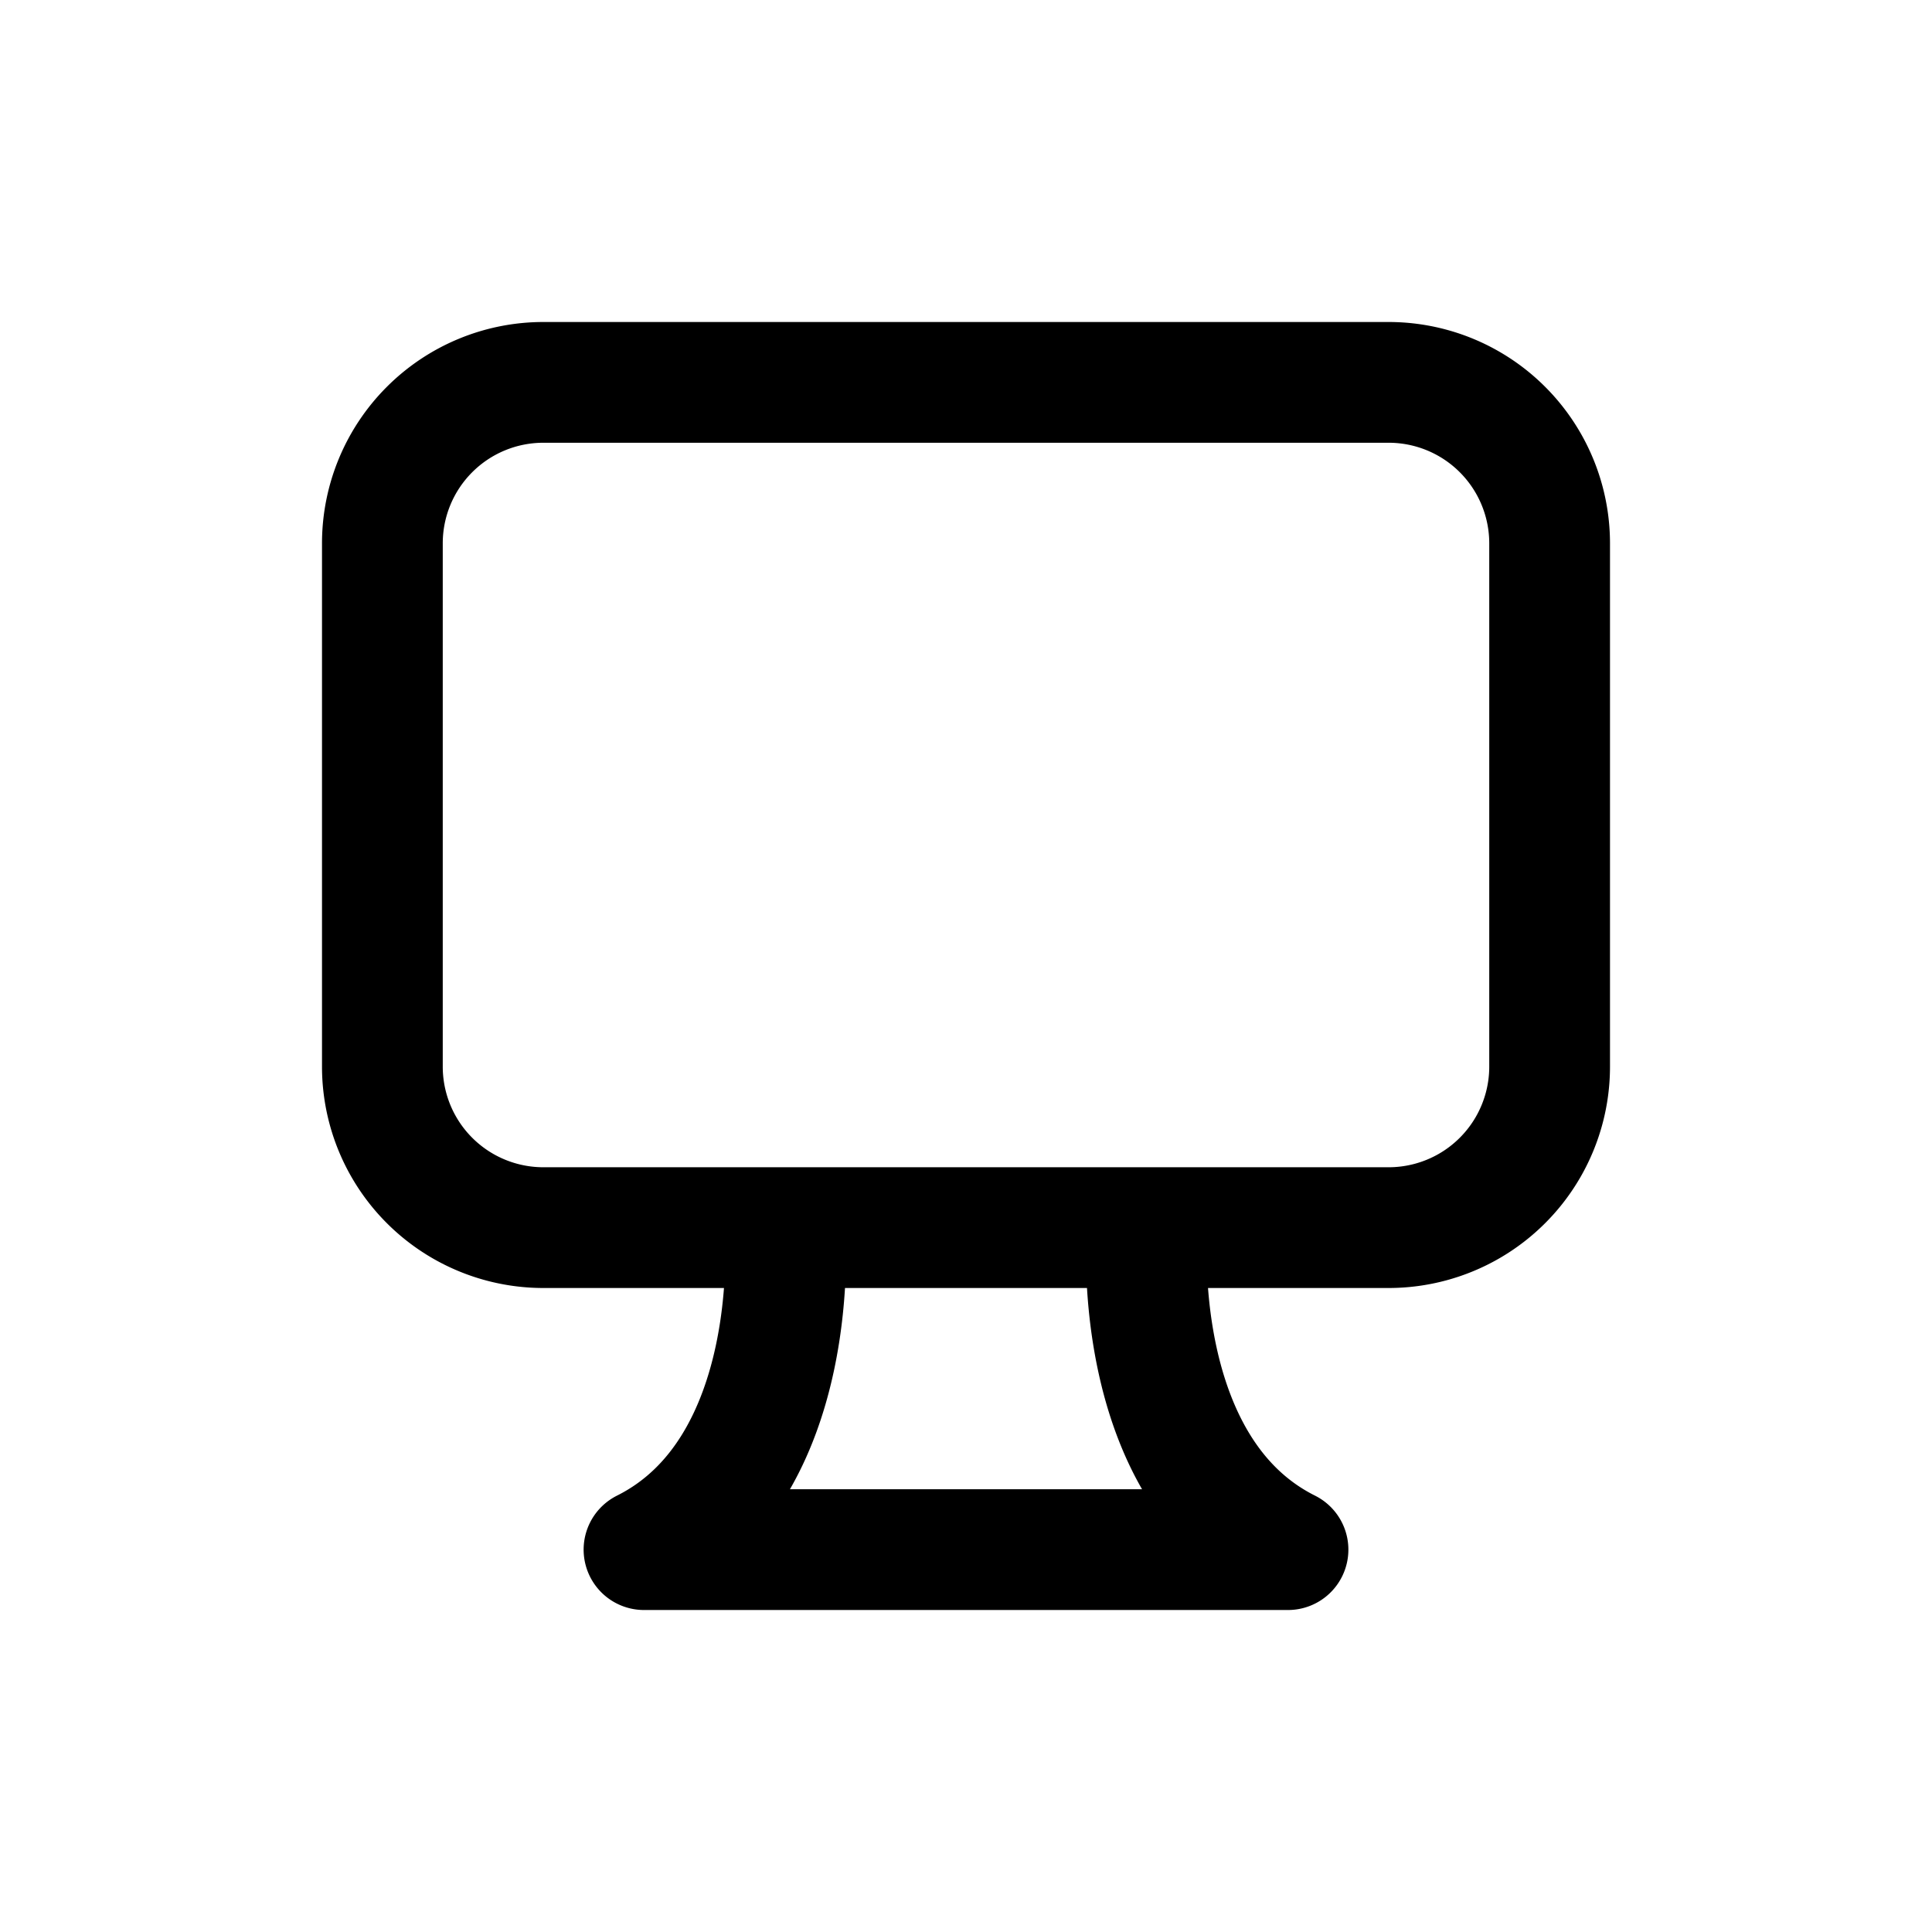 <svg width="46" height="46" fill="none" stroke="currentColor" stroke-linecap="round" stroke-linejoin="round" stroke-width="1.5" viewBox="0 0 24 24" xmlns="http://www.w3.org/2000/svg">
  <path d="M9.75 15.25h7.5a2 2 0 0 0 2-2v-6.5a2 2 0 0 0-2-2H6.75a2 2 0 0 0-2 2v6.5a2 2 0 0 0 2 2h3Zm0 0s.25 3-1.75 4h8c-2-1-1.75-4-1.75-4"></path>
</svg>
